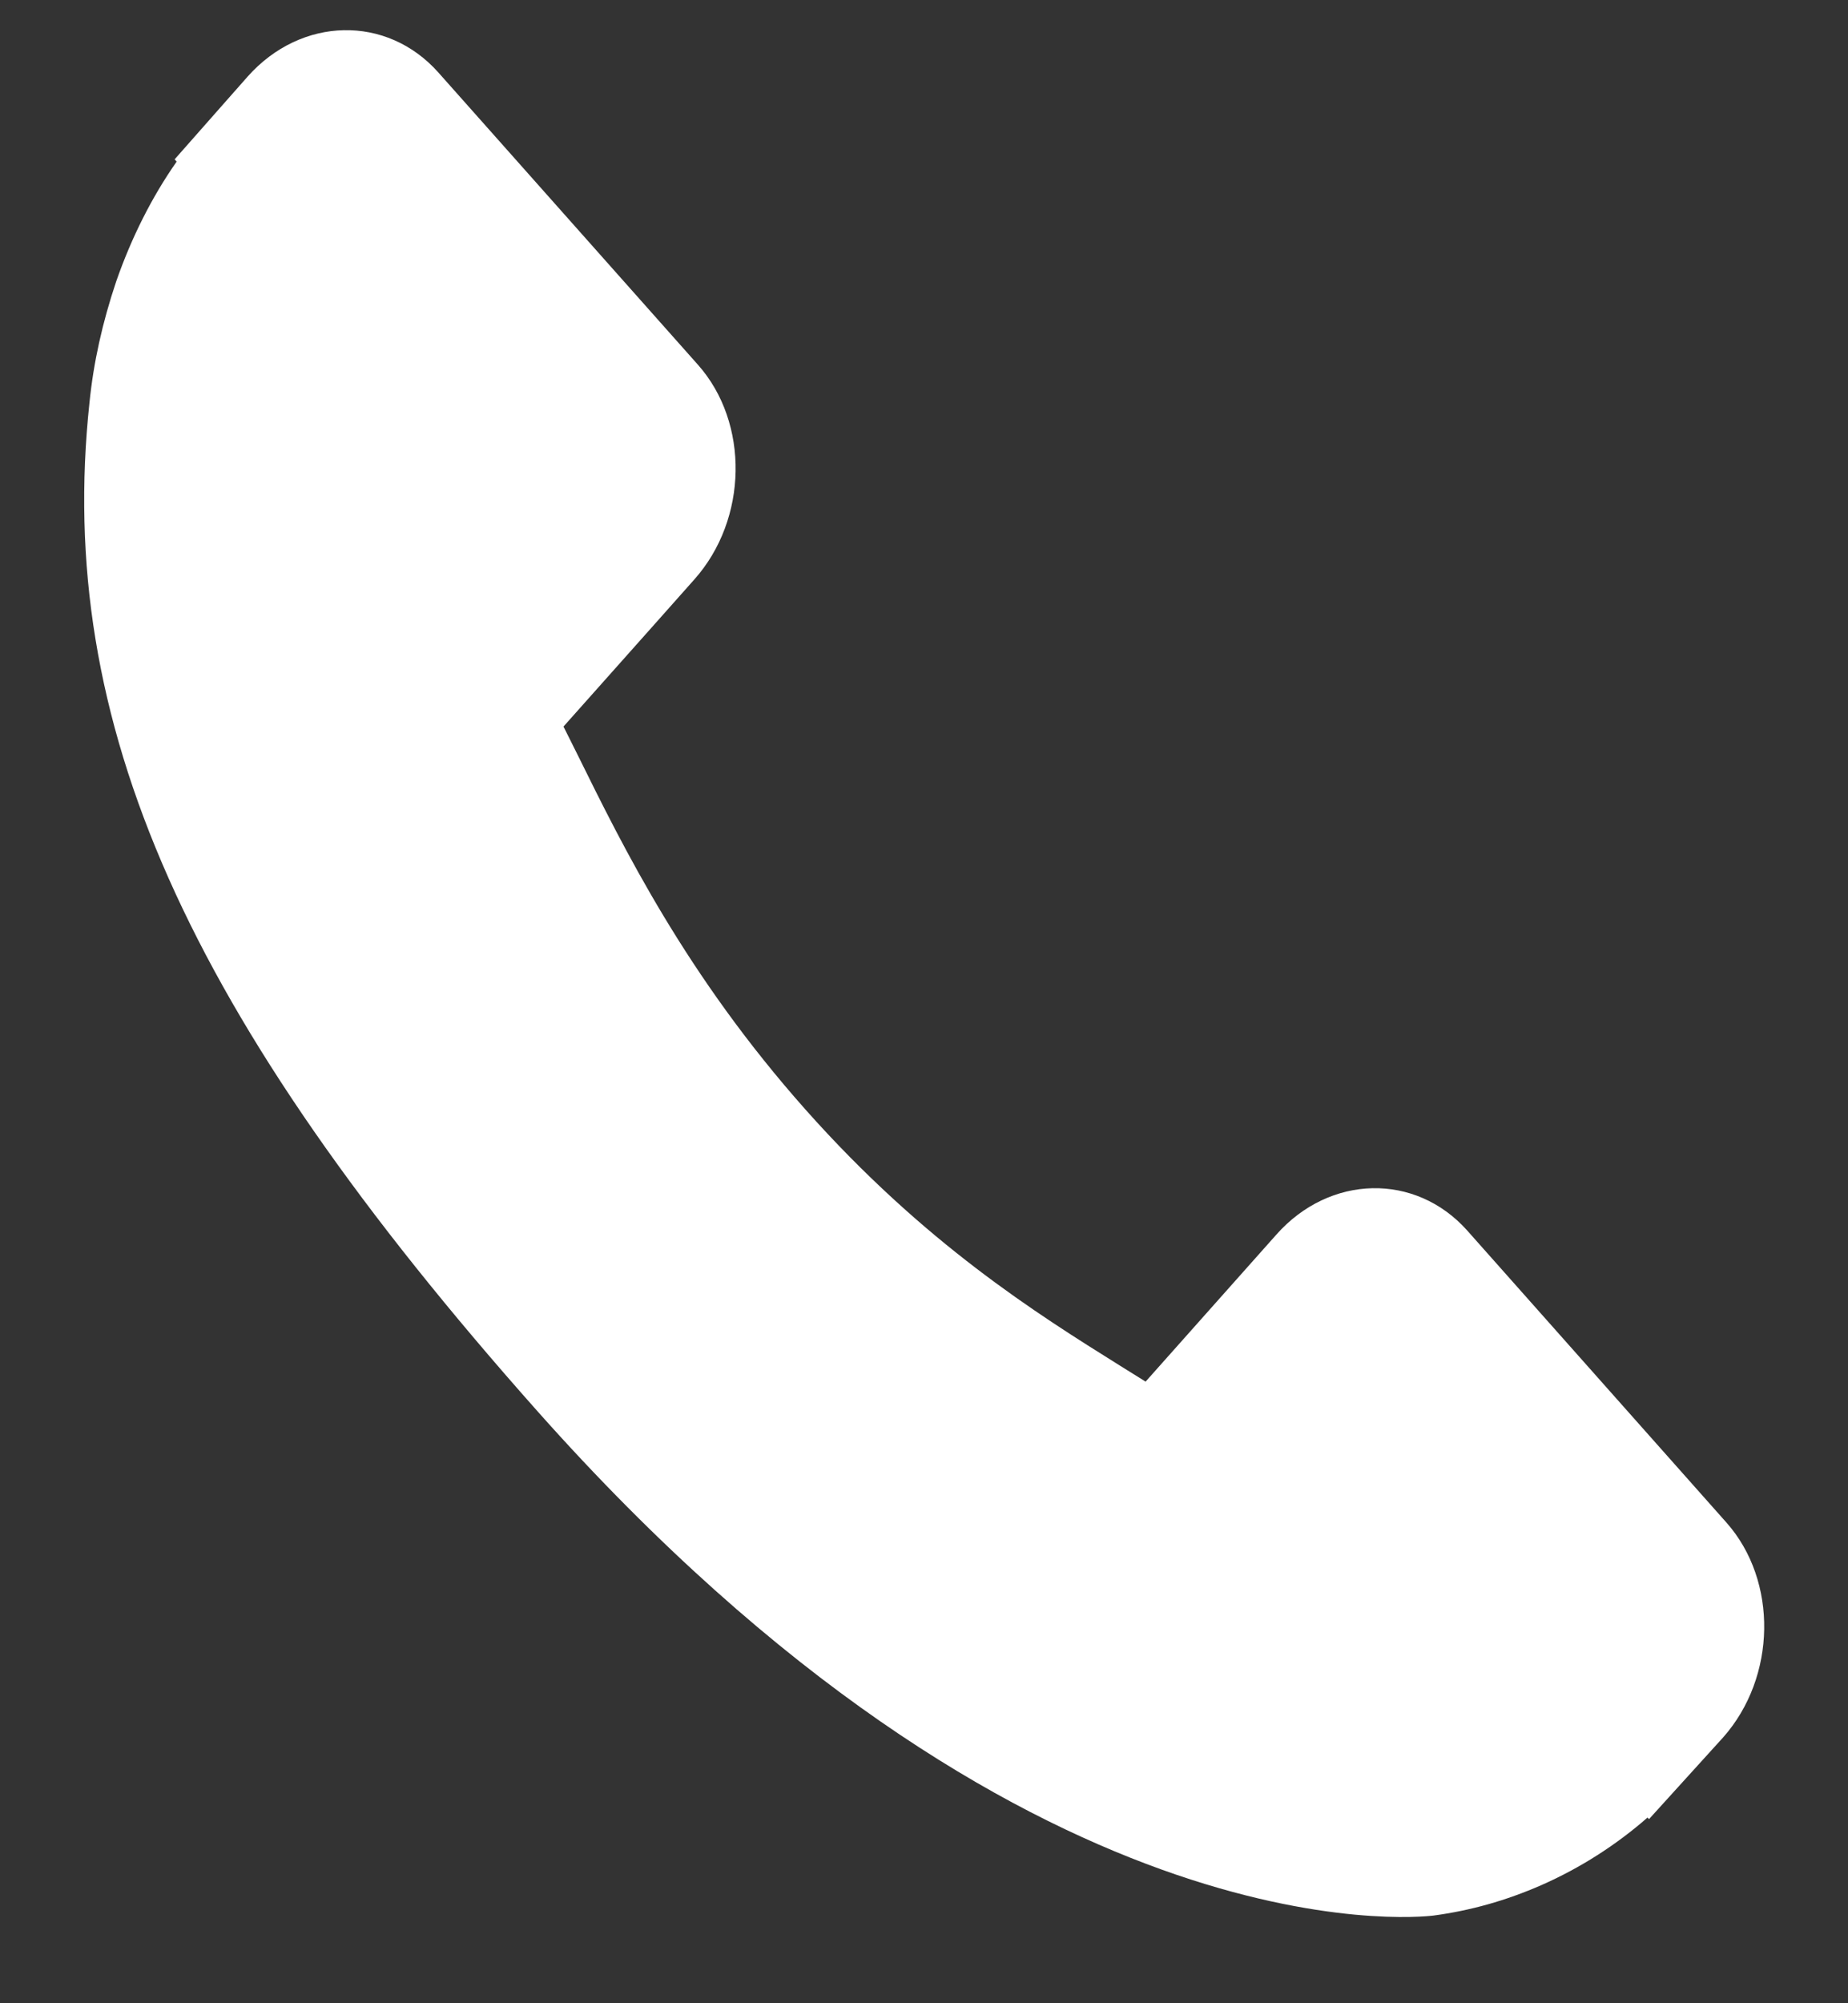 <svg width="12" height="13" viewBox="0 0 12 13" fill="none" xmlns="http://www.w3.org/2000/svg">
<rect x="0" y="0" width="12" height="13" fill="#333333" stroke="none"/>
<path d="M11.211 9.881L9.527 7.985C9.191 7.609 8.635 7.621 8.288 8.012L7.439 8.966C7.386 8.933 7.33 8.898 7.272 8.862C6.736 8.527 6.002 8.069 5.23 7.2C4.456 6.329 4.049 5.503 3.751 4.899C3.719 4.836 3.689 4.774 3.659 4.715L4.229 4.075L4.509 3.76C4.857 3.369 4.867 2.744 4.532 2.367L2.847 0.471C2.512 0.094 1.956 0.106 1.608 0.497L1.134 1.034L1.147 1.049C0.987 1.277 0.854 1.541 0.755 1.825C0.664 2.096 0.607 2.354 0.581 2.613C0.359 4.687 1.202 6.584 3.489 9.157C6.65 12.713 9.198 12.444 9.308 12.431C9.547 12.399 9.777 12.335 10.01 12.233C10.26 12.123 10.495 11.973 10.698 11.795L10.708 11.805L11.189 11.275C11.536 10.884 11.546 10.259 11.211 9.881Z" fill="white"/>
</svg>
